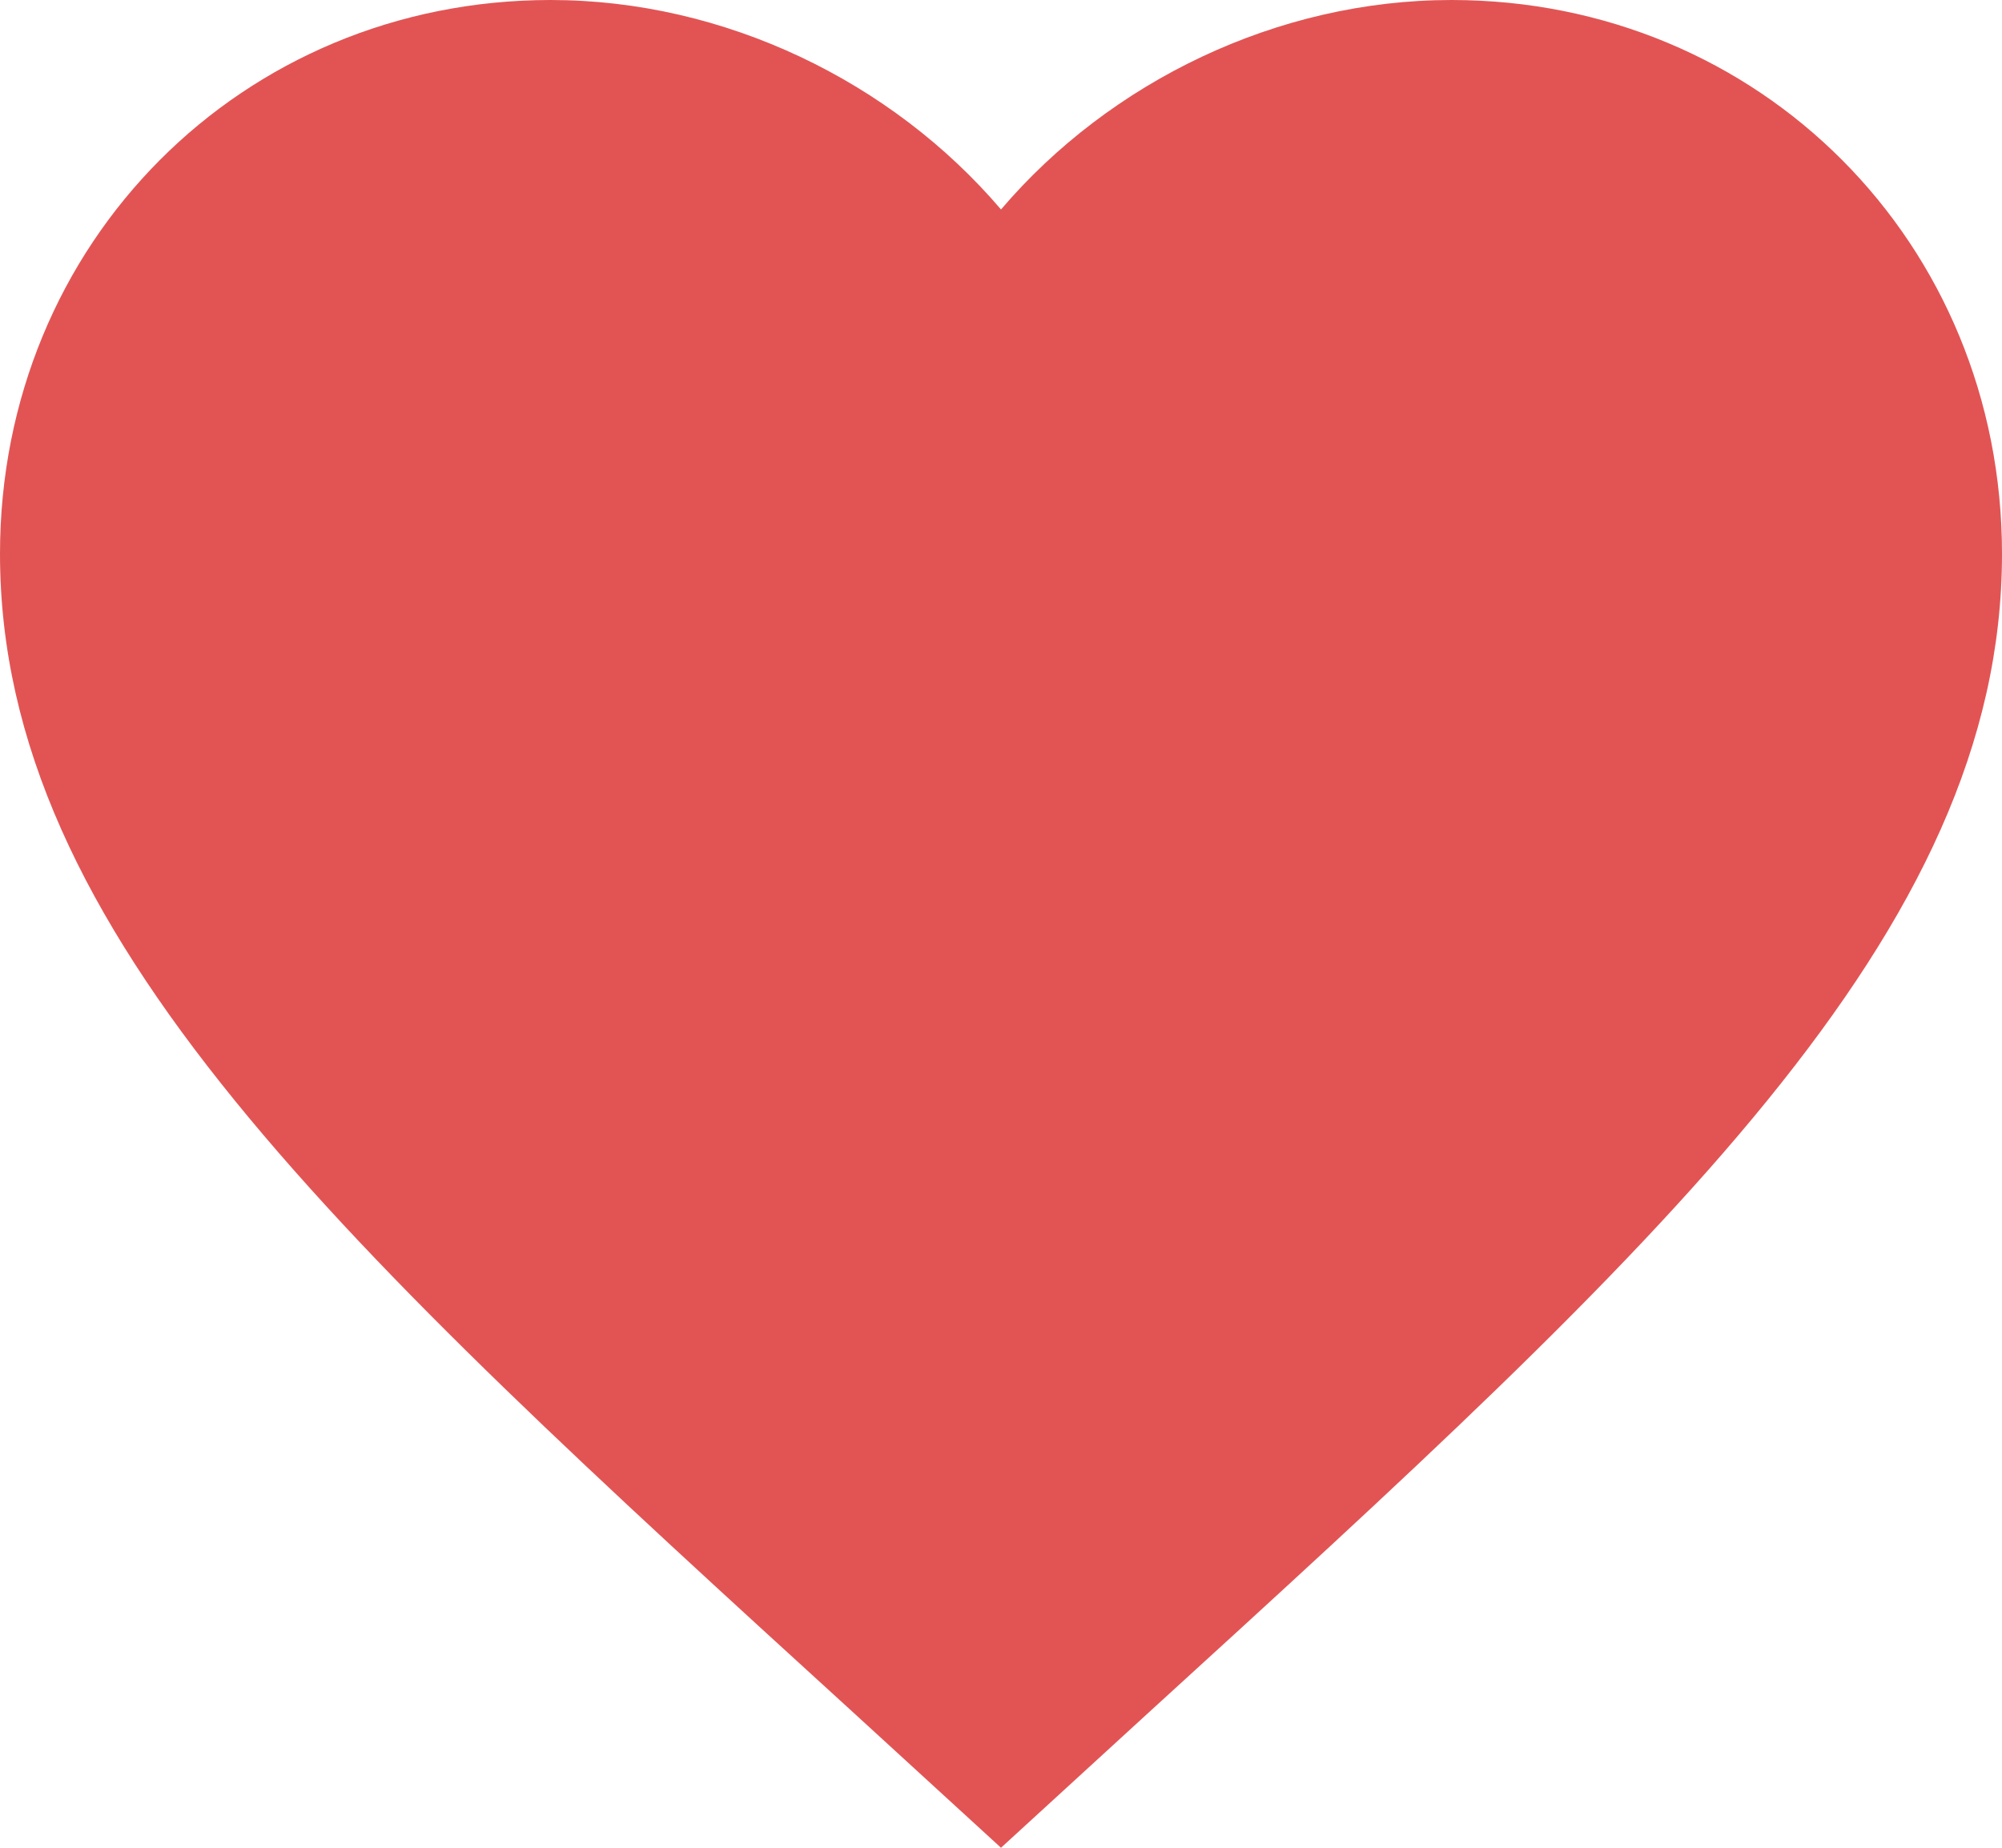 <svg width="39" height="36" viewBox="0 0 39 36" fill="none" xmlns="http://www.w3.org/2000/svg">
<path d="M19.5 36L16.672 33.41C6.63 24.248 0 18.186 0 10.79C0 4.728 4.719 0 10.725 0C14.118 0 17.375 1.589 19.5 4.081C21.625 1.589 24.882 0 28.275 0C34.281 0 39 4.728 39 10.79C39 18.186 32.37 24.248 22.328 33.41L19.5 36Z" fill="#E25454"/>
</svg>
